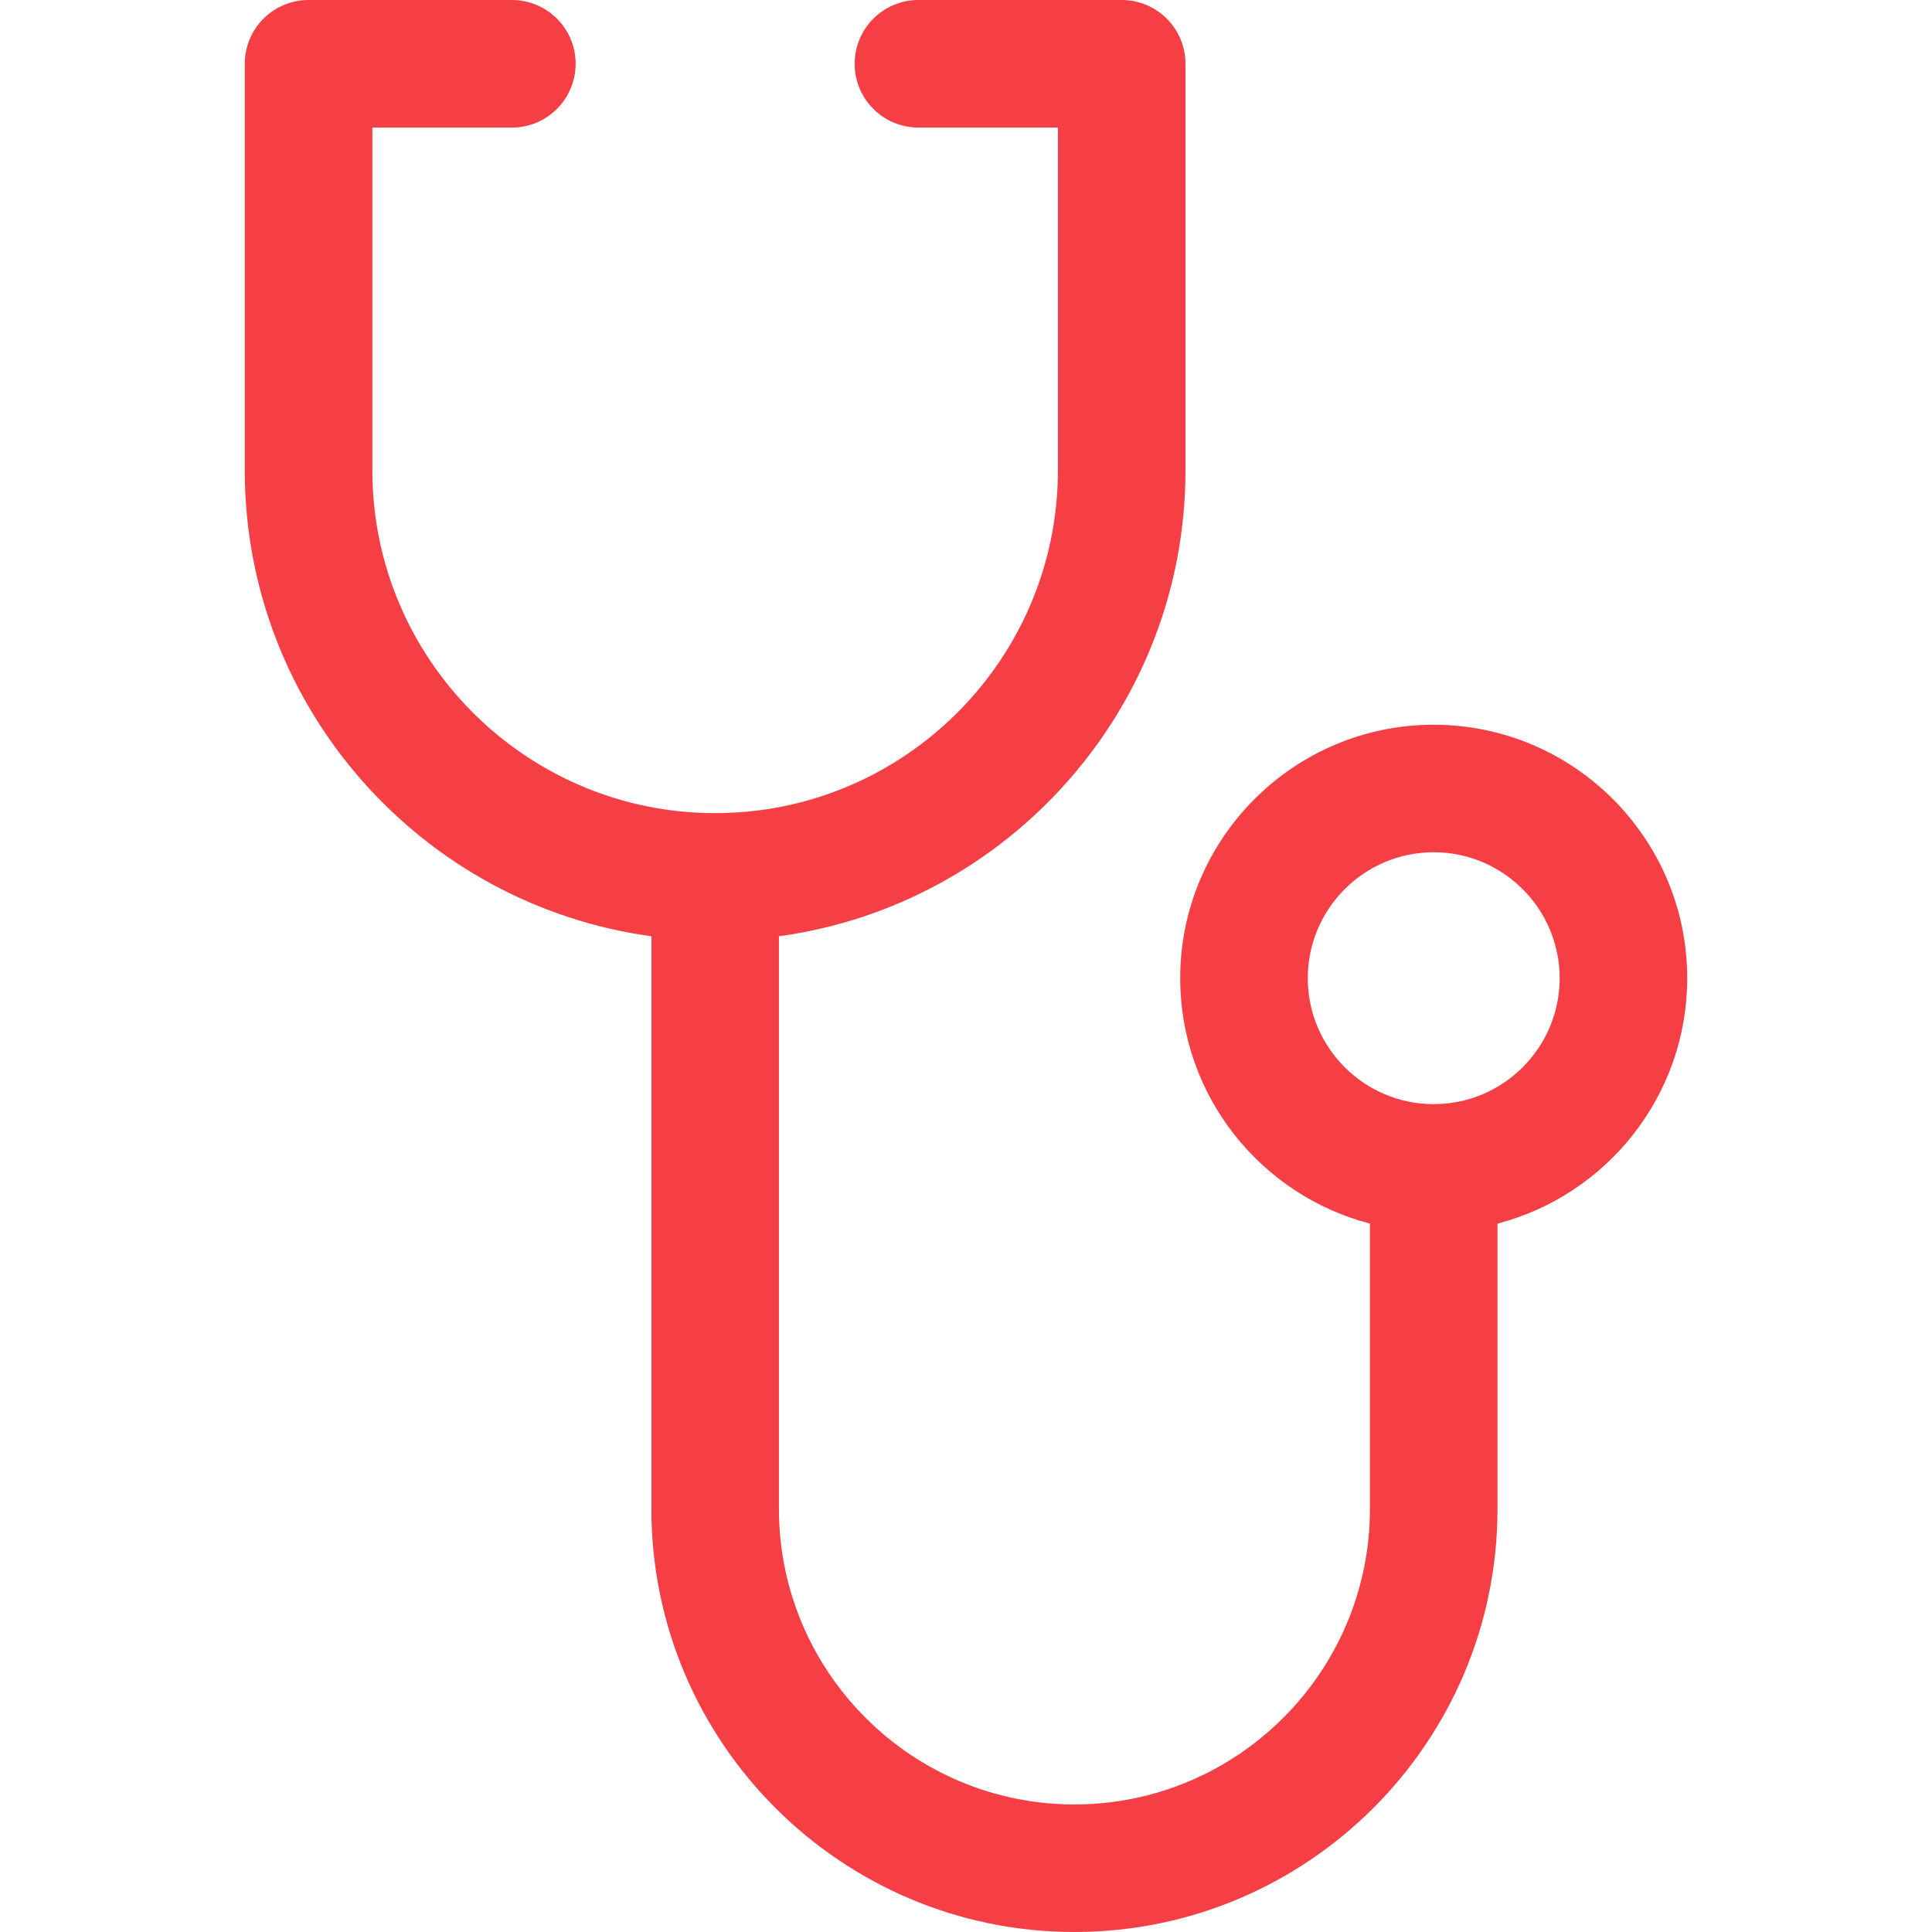 <svg width="40" height="40" viewBox="0 0 40 40" fill="none" xmlns="http://www.w3.org/2000/svg">
<path d="M34.932 20.253C34.932 17.359 32.577 15.005 29.683 15.005C26.789 15.005 24.435 17.359 24.435 20.253C24.435 22.691 26.106 24.746 28.363 25.333V31.241C28.363 34.615 25.618 37.359 22.244 37.359C18.871 37.359 16.127 34.615 16.127 31.241V19.384C20.873 18.737 24.544 14.66 24.544 9.738V1.32C24.544 0.591 23.952 0 23.223 0H19.015C18.286 0 17.695 0.591 17.695 1.32C17.695 2.05 18.286 2.641 19.015 2.641H21.903V9.738C21.903 13.651 18.72 16.835 14.806 16.835C10.893 16.835 7.709 13.651 7.709 9.738V2.641H10.597C11.327 2.641 11.918 2.05 11.918 1.32C11.918 0.591 11.327 0 10.598 0H6.389C5.659 0 5.068 0.591 5.068 1.32V9.738C5.068 14.659 8.739 18.737 13.486 19.384V31.241C13.486 36.071 17.415 40 22.244 40C27.074 40 31.004 36.071 31.004 31.241V25.333C33.261 24.746 34.932 22.691 34.932 20.253ZM29.683 22.86C28.246 22.86 27.076 21.691 27.076 20.253C27.076 18.815 28.245 17.645 29.683 17.645C31.121 17.645 32.291 18.815 32.291 20.253C32.291 21.691 31.121 22.86 29.683 22.86Z" fill="#F63F45"/>
</svg>
